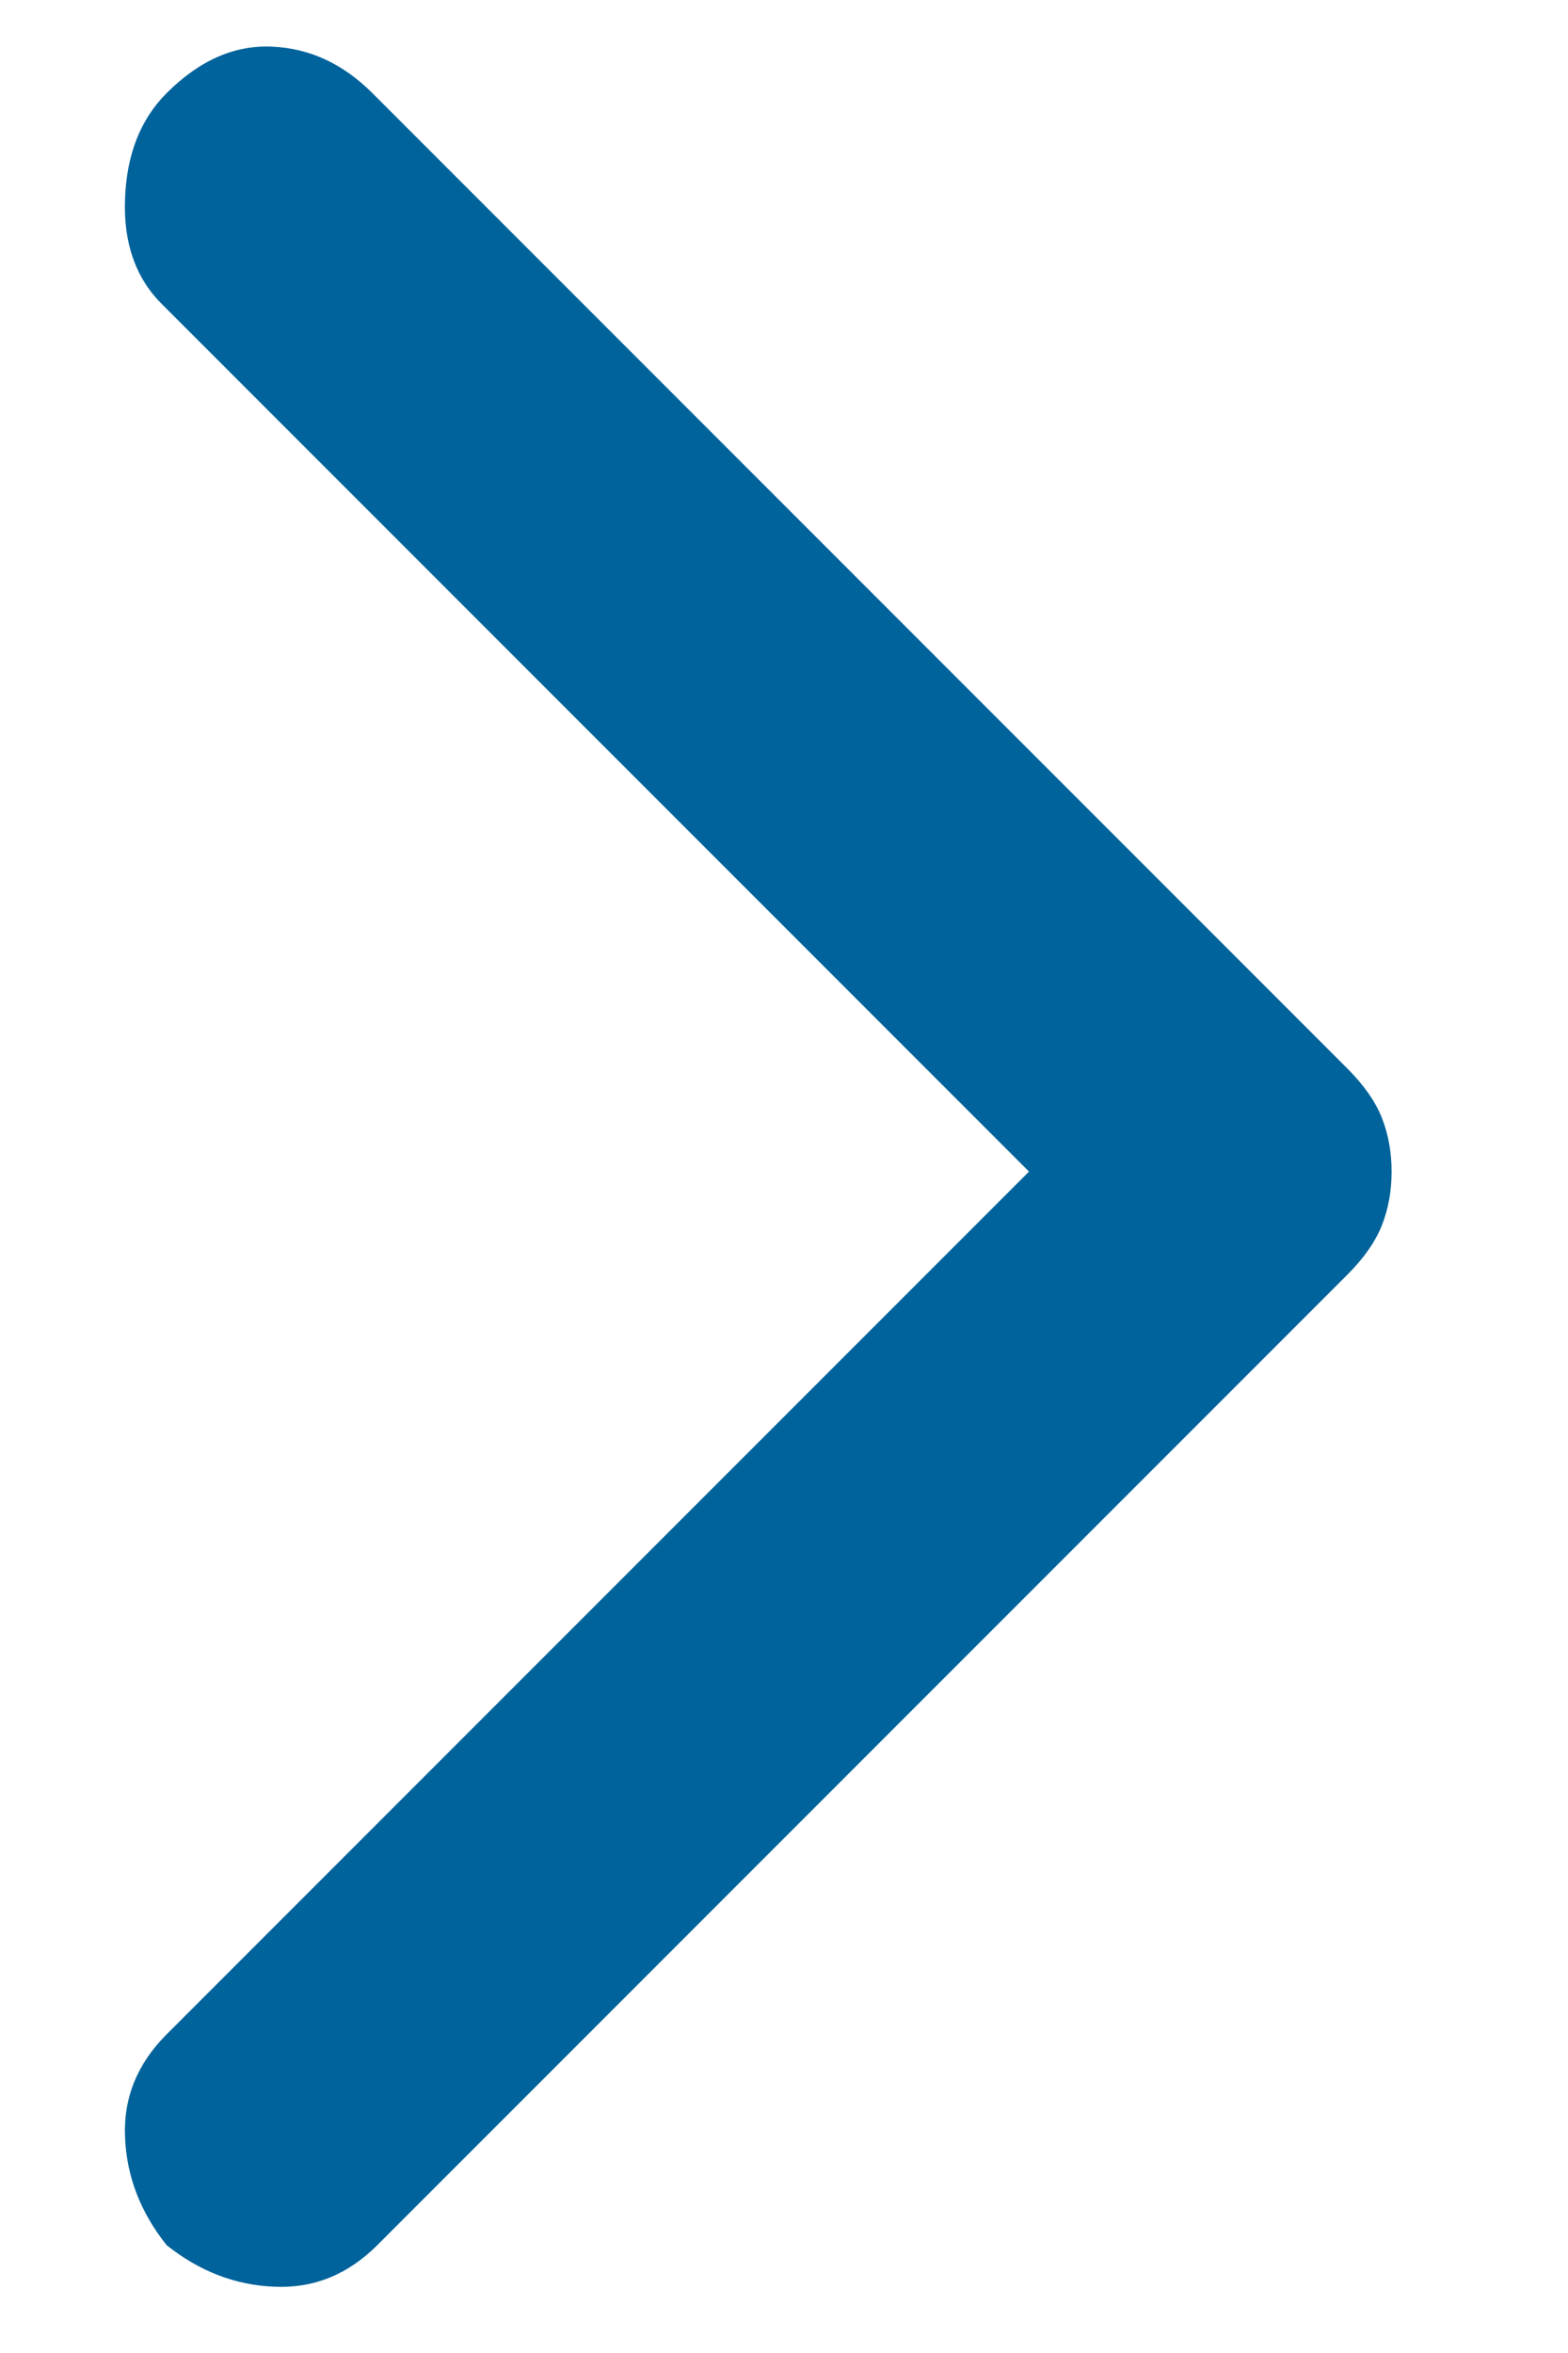 <svg width="8" height="12" viewBox="0 0 8 12" fill="none" xmlns="http://www.w3.org/2000/svg">
<path d="M0.85 11.45C0.717 11.283 0.646 11.1 0.638 10.9C0.629 10.7 0.7 10.525 0.85 10.375L5.25 5.975L0.825 1.55C0.692 1.417 0.629 1.238 0.638 1.013C0.646 0.788 0.717 0.608 0.85 0.475C1.017 0.308 1.196 0.229 1.388 0.238C1.579 0.246 1.75 0.325 1.9 0.475L6.875 5.45C6.958 5.533 7.017 5.617 7.05 5.7C7.083 5.783 7.1 5.875 7.1 5.975C7.1 6.075 7.083 6.167 7.05 6.25C7.017 6.333 6.958 6.417 6.875 6.5L1.925 11.45C1.775 11.6 1.6 11.671 1.4 11.662C1.2 11.654 1.017 11.583 0.85 11.45Z" fill="#00639B"/>
</svg>
